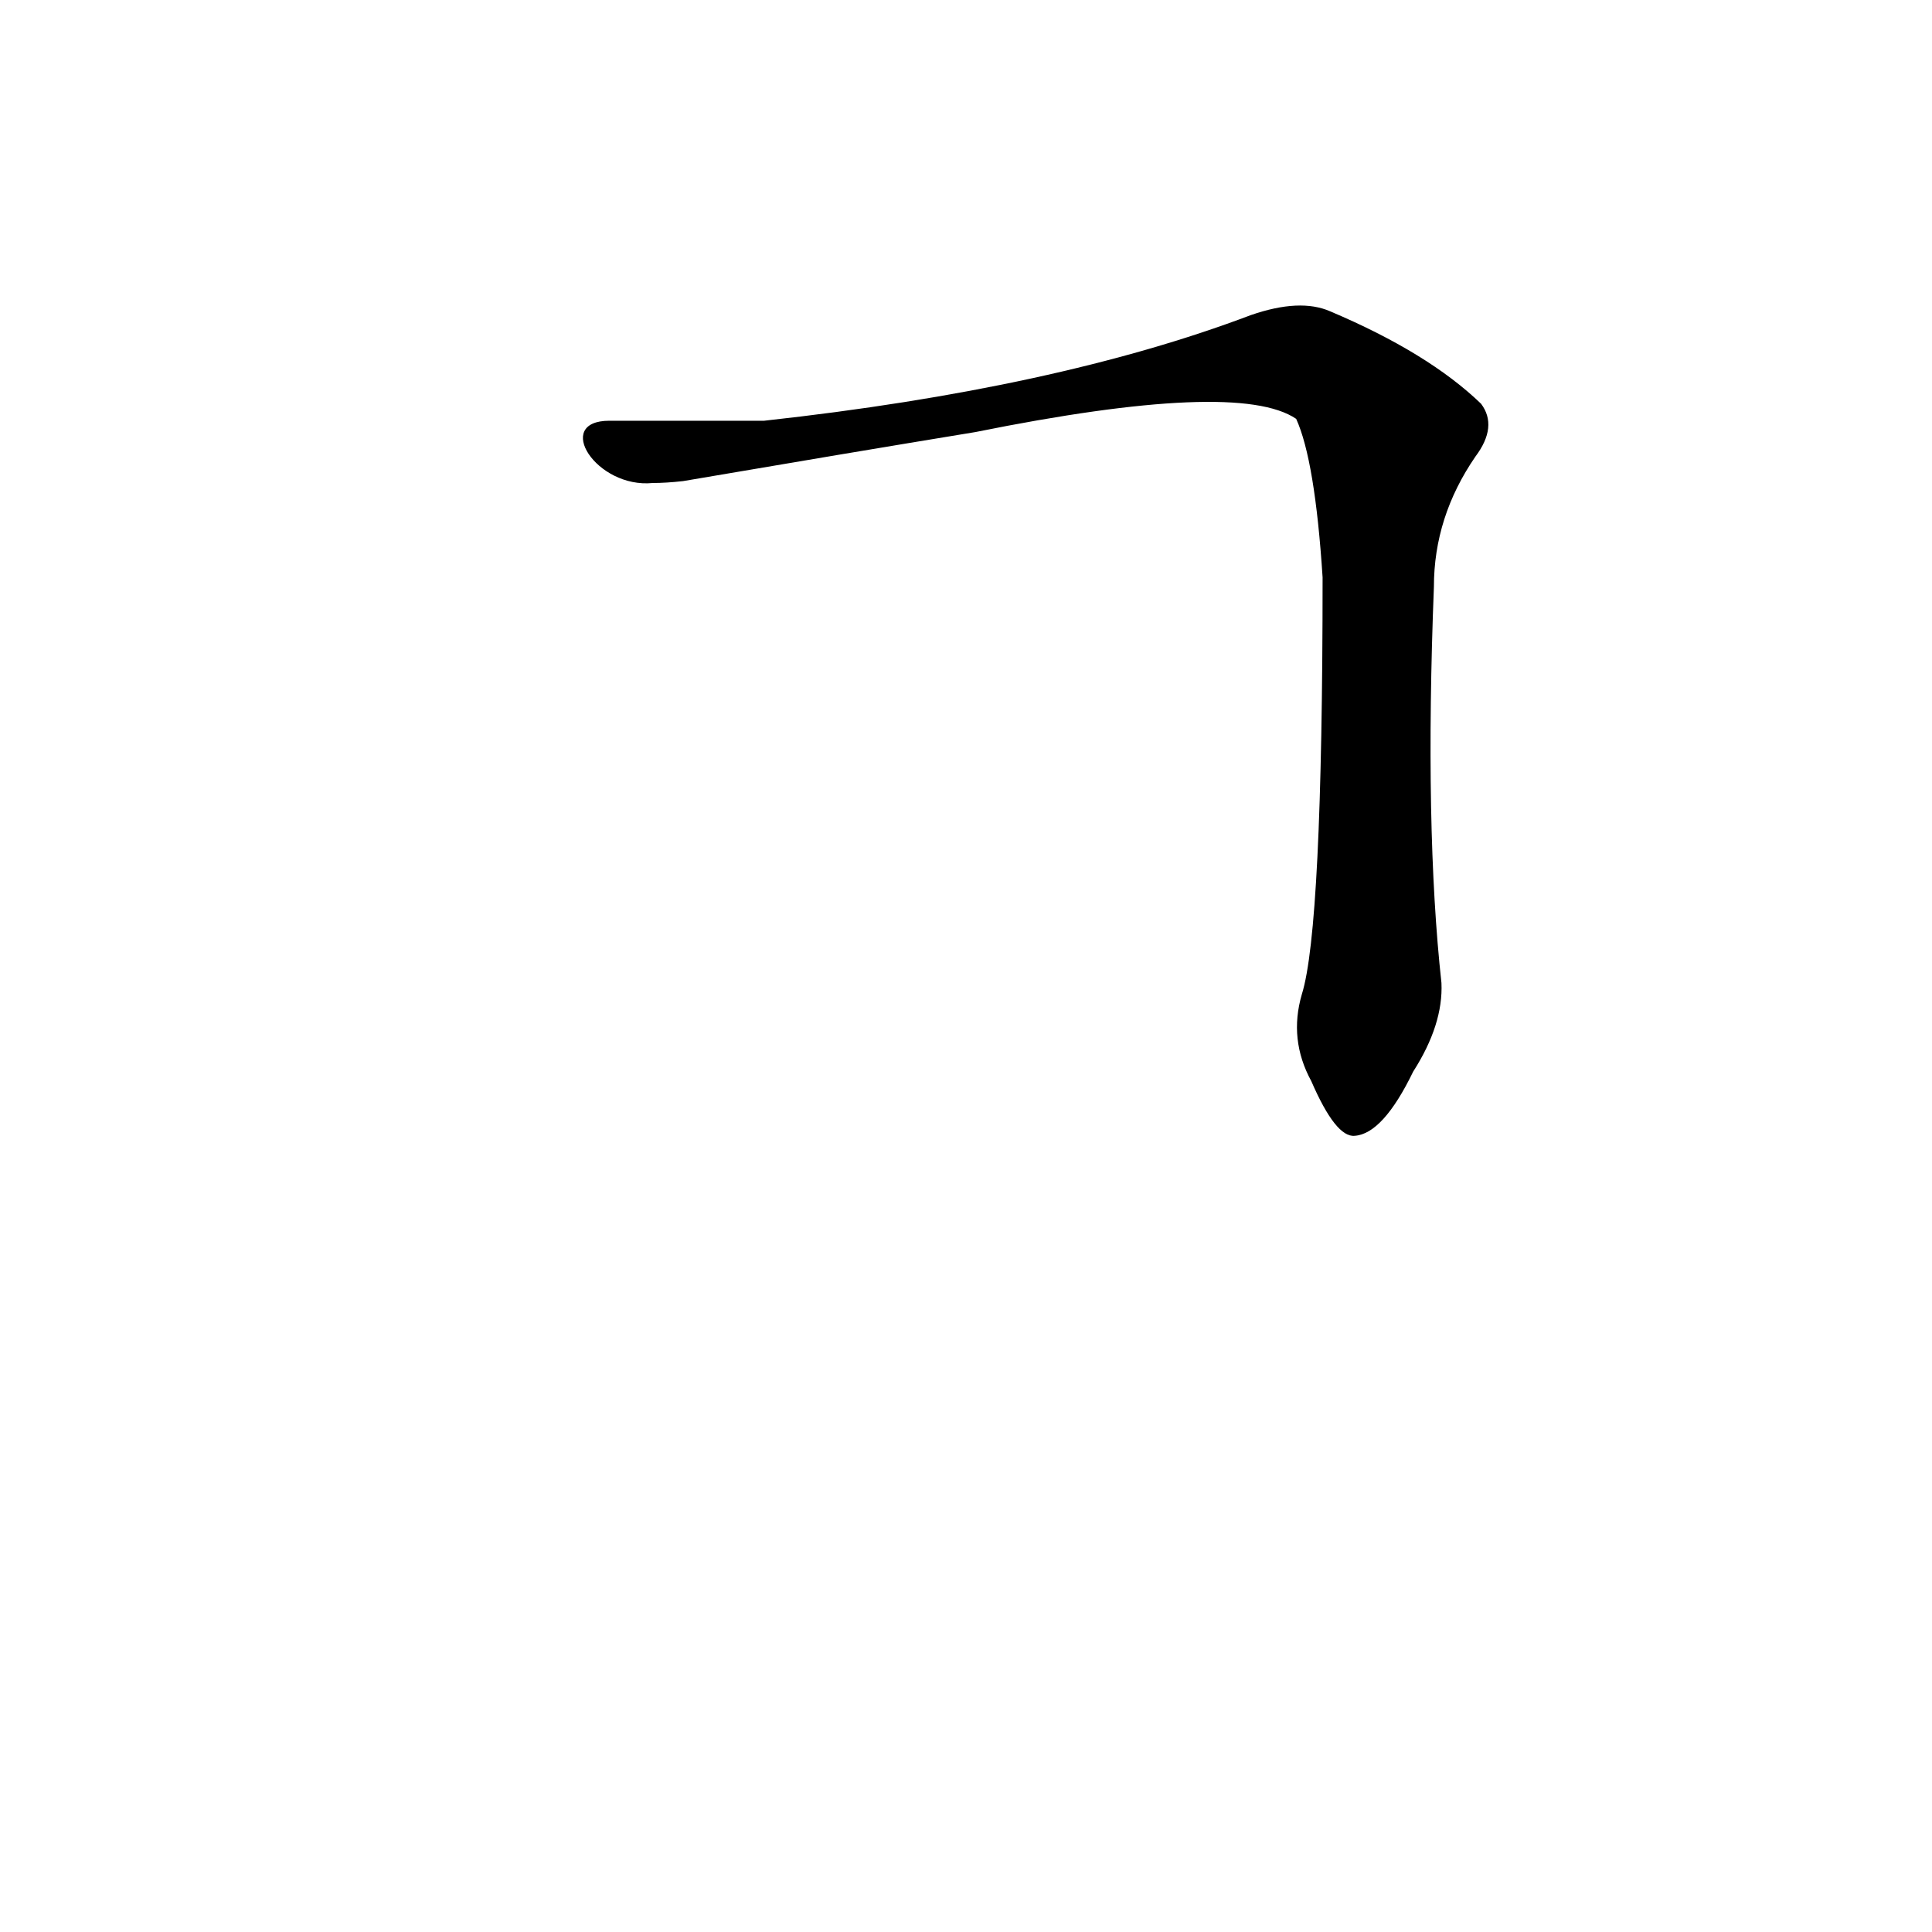 <?xml version='1.0' encoding='utf-8'?>
<svg xmlns="http://www.w3.org/2000/svg" version="1.1" viewBox="0 0 1024 1024"><g transform="scale(1, -1) translate(0, -900)"><path d="M 690 373 Q 683 349 695 327 Q 708 297 718 298 Q 733 299 749 332 Q 765 357 764 379 Q 755 461 760 589 Q 760 626 782 658 Q 794 674 785 686 Q 757 713 705 735 Q 689 742 663 733 Q 560 694 405 677 L 397 677 Q 357 677 323 677 C 293 677 316 641 346 644 Q 353 644 362 645 Q 450 660 517 671 Q 656 699 687 678 Q 697 656 701 594 Q 701 408 690 373 Z" fill="black" /></g></svg>
